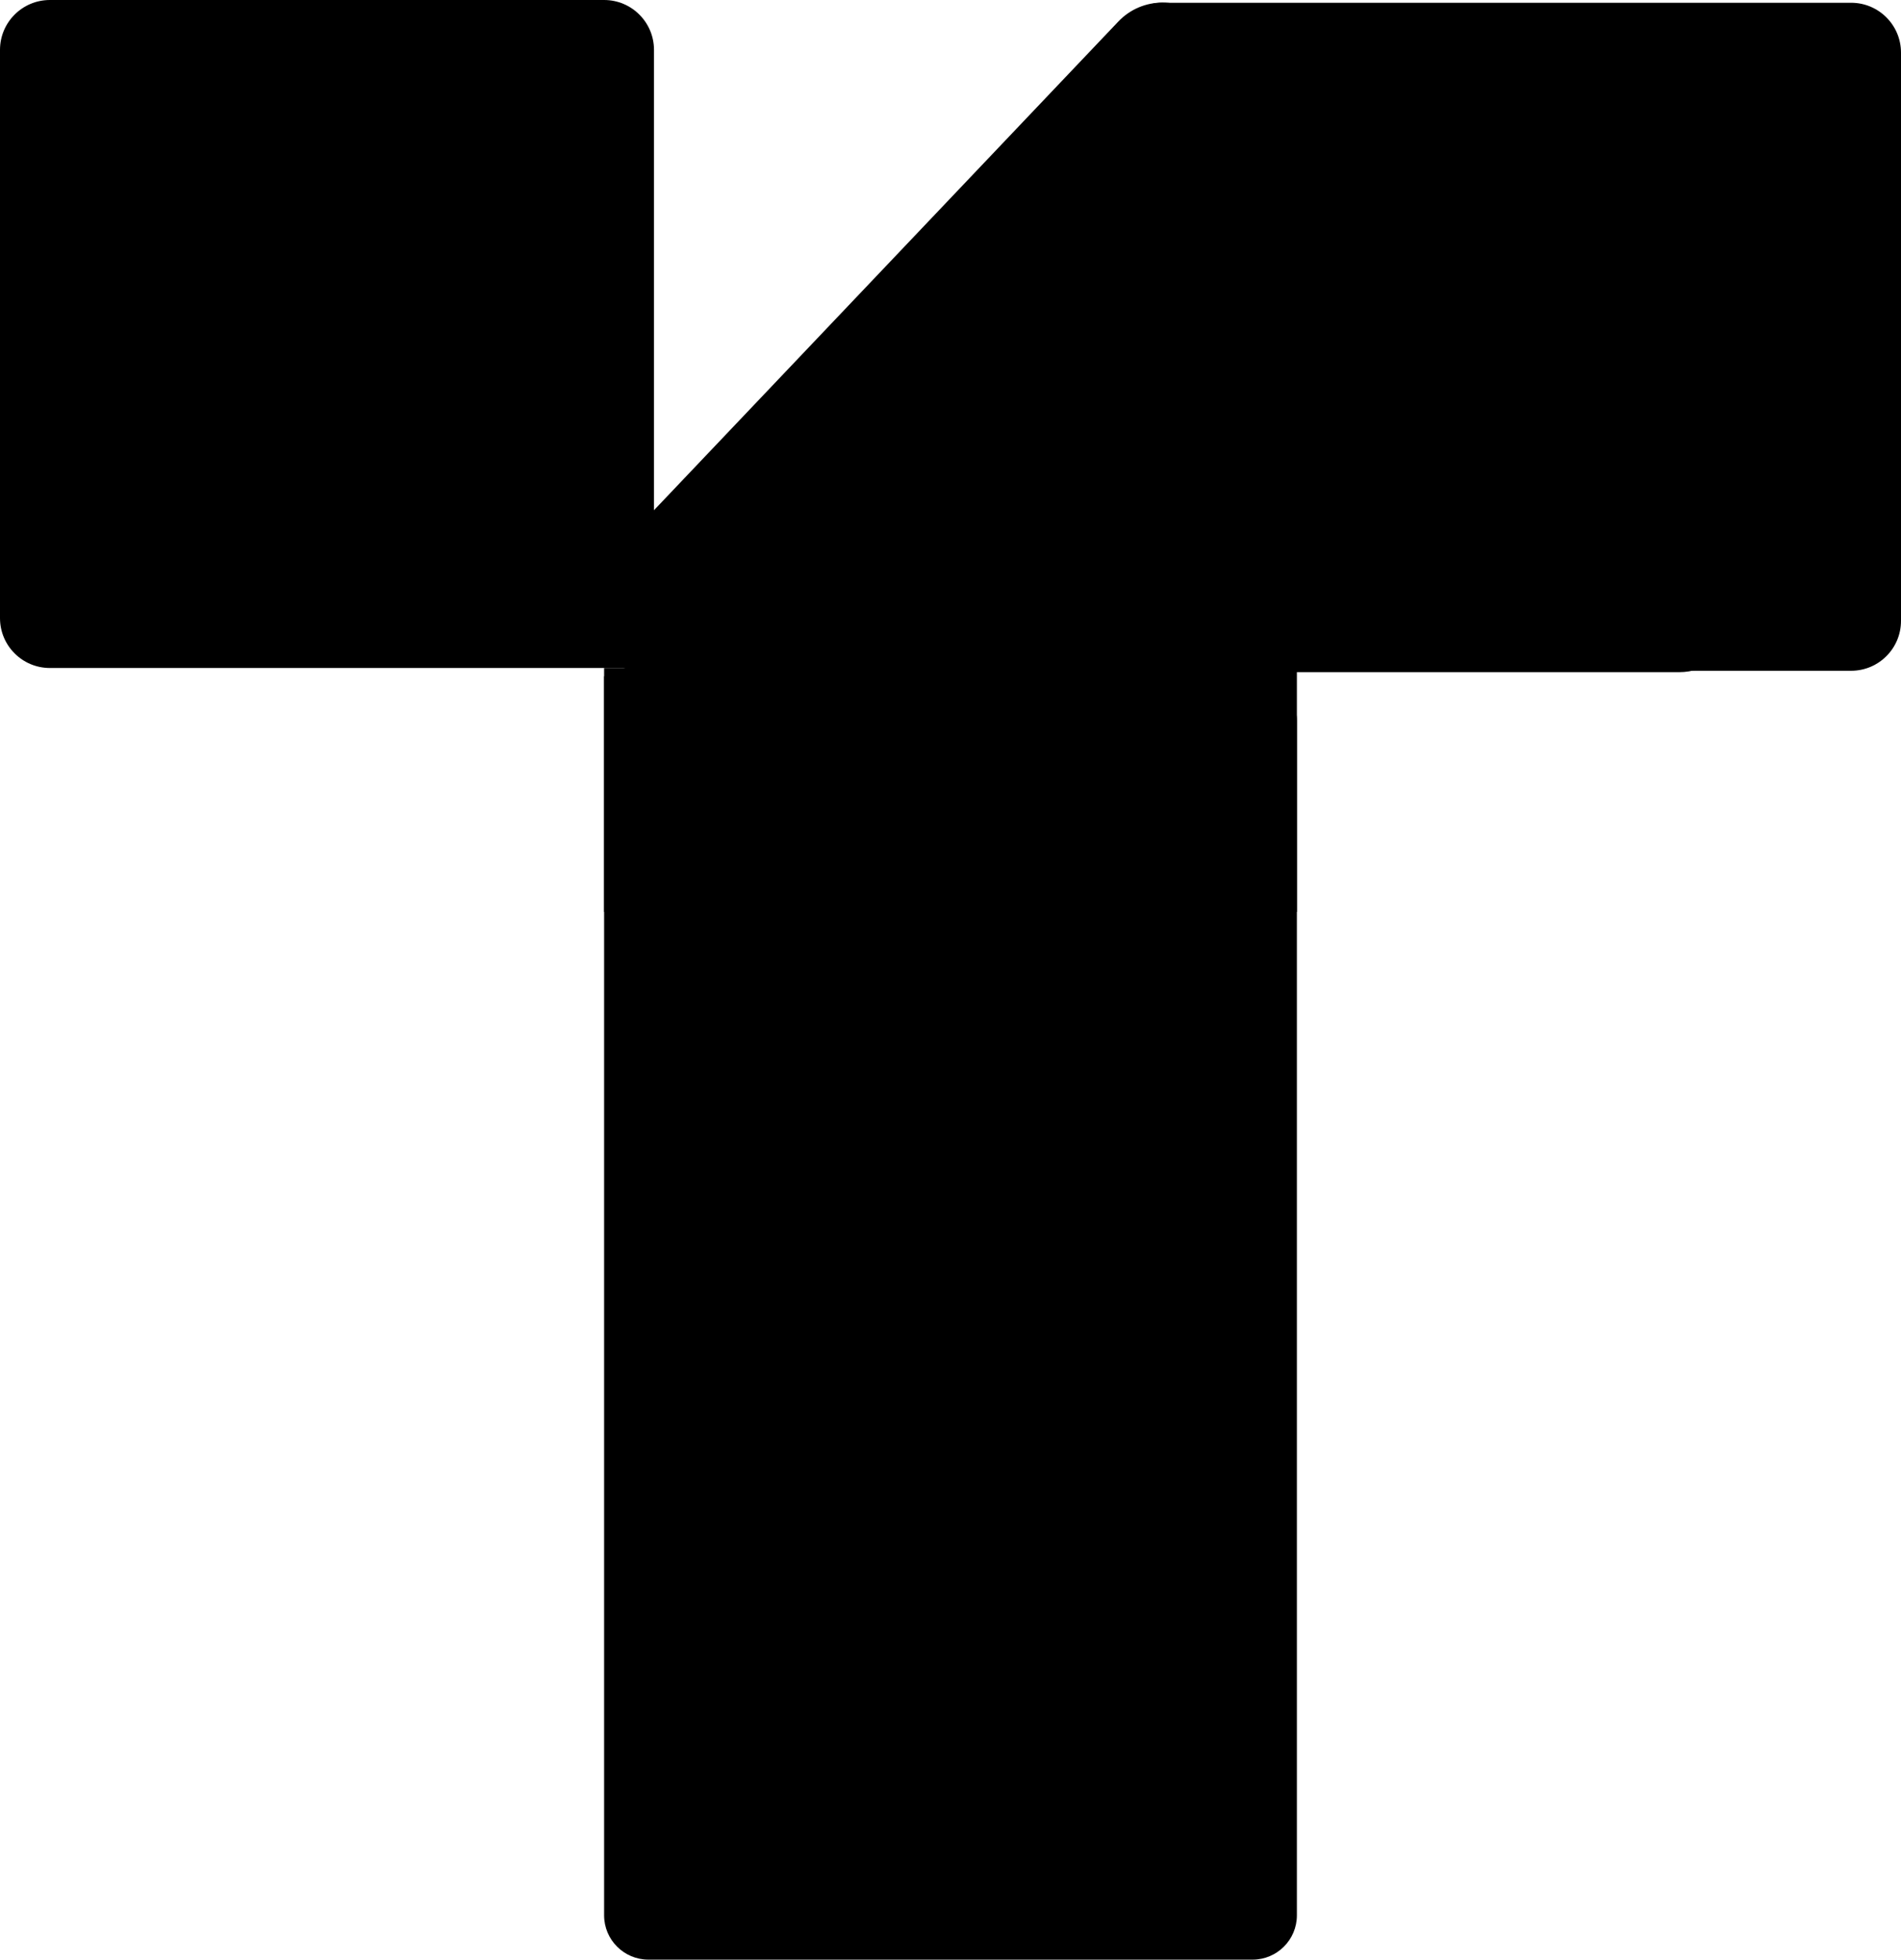 <svg width="686" height="707" viewBox="0 0 686 707" fill="none" xmlns="http://www.w3.org/2000/svg">
<style>
    @media (prefers-color-scheme: dark) {
      path, rect {
        fill: white;
      }
    }
    @media (prefers-color-scheme: light) {
      path, rect {
        fill: black;
      }
    }
  </style>
<path d="M218 244H452C460.837 243 468 251.163 468 260V691C468 699.837 460.837 707 452 707H234C225.163 707 218 699.837 218 691V244Z" fill="black"/>
<path d="M403.553 7.779C412.226 -1.347 426.774 -1.347 435.447 7.779L621.91 203.969C635.228 217.981 625.295 242.5 605.964 242.5H233.036C213.705 242.5 203.772 217.981 217.09 203.969L403.553 7.779Z" fill="black"/>
<path d="M406 14C406 6.82 411.82 1 419 1H668C677.941 1 686 9.059 686 19V224C686 233.941 677.941 242 668 242H425C414.507 242 406 233.493 406 223V14Z" fill="black"/> 
<path d="M0 18C0 8.059 8.059 0 18 0H218C227.941 0 236 8.059 236 18V241H18C8.059 241 0 232.941 0 223V18Z" fill="black"/>
<rect x="218" y="241" width="250" height="88" fill="black"/>
</svg>
